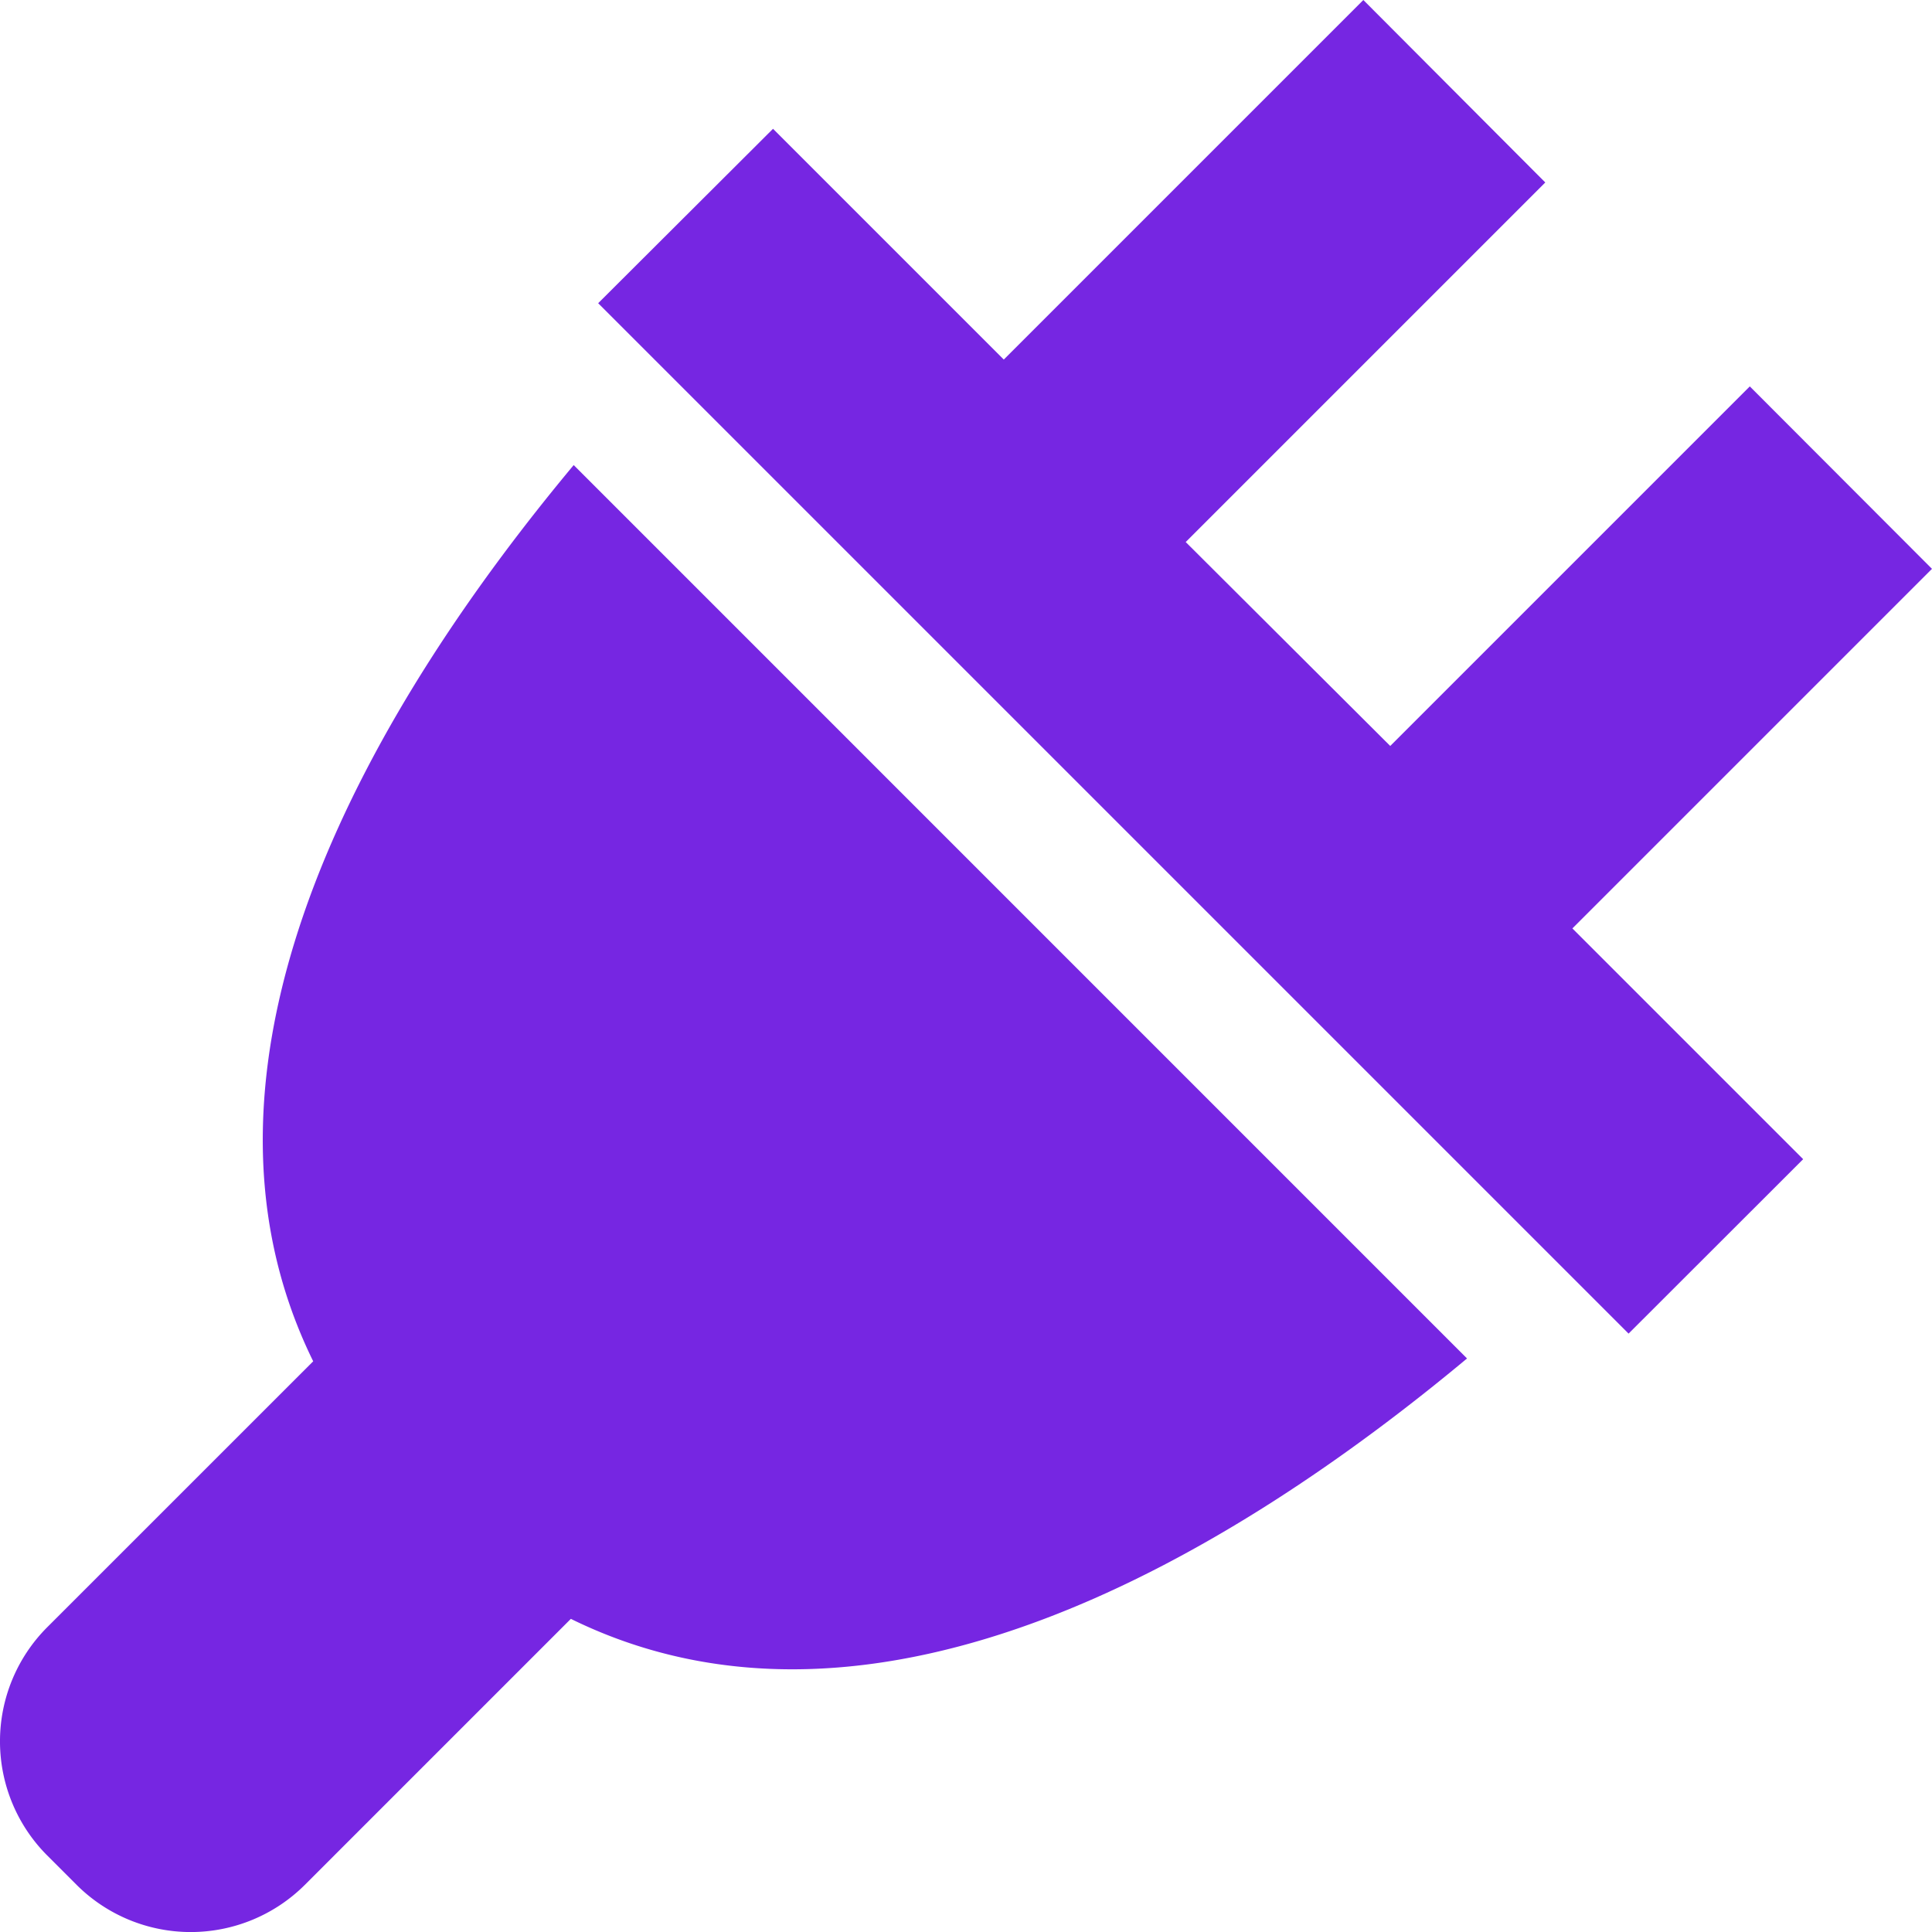 <svg xmlns="http://www.w3.org/2000/svg" width="36" height="36" viewBox="0 0 36 36">
  <g id="Group_78" data-name="Group 78" transform="translate(-376 -200)">
    <path id="Path_1147" data-name="Path 1147" d="M36.147,10.6,32.752,7.2l-6.7,6.7L22.241,10.1l6.7-6.7L25.551,0l-6.7,6.7-4.3-4.3L11.293,5.65l19.2,19.2L33.746,21.6l-4.3-4.3,6.7-6.7Z" transform="translate(375.853 200)" fill="#7626e2"/>
    <path id="Path_1148" data-name="Path 1148" d="M29.375,23.834,12.728,7.186c-3.594,4.31-7.671,10.969-4.854,16.7L2.913,28.846a3.009,3.009,0,0,0,0,4.243l.557.557a3.011,3.011,0,0,0,4.244,0l4.961-4.961c5.73,2.818,12.389-1.259,16.7-4.853Z" transform="translate(373.962 201.48)" fill="#7626e2"/>
  </g>
</svg>
